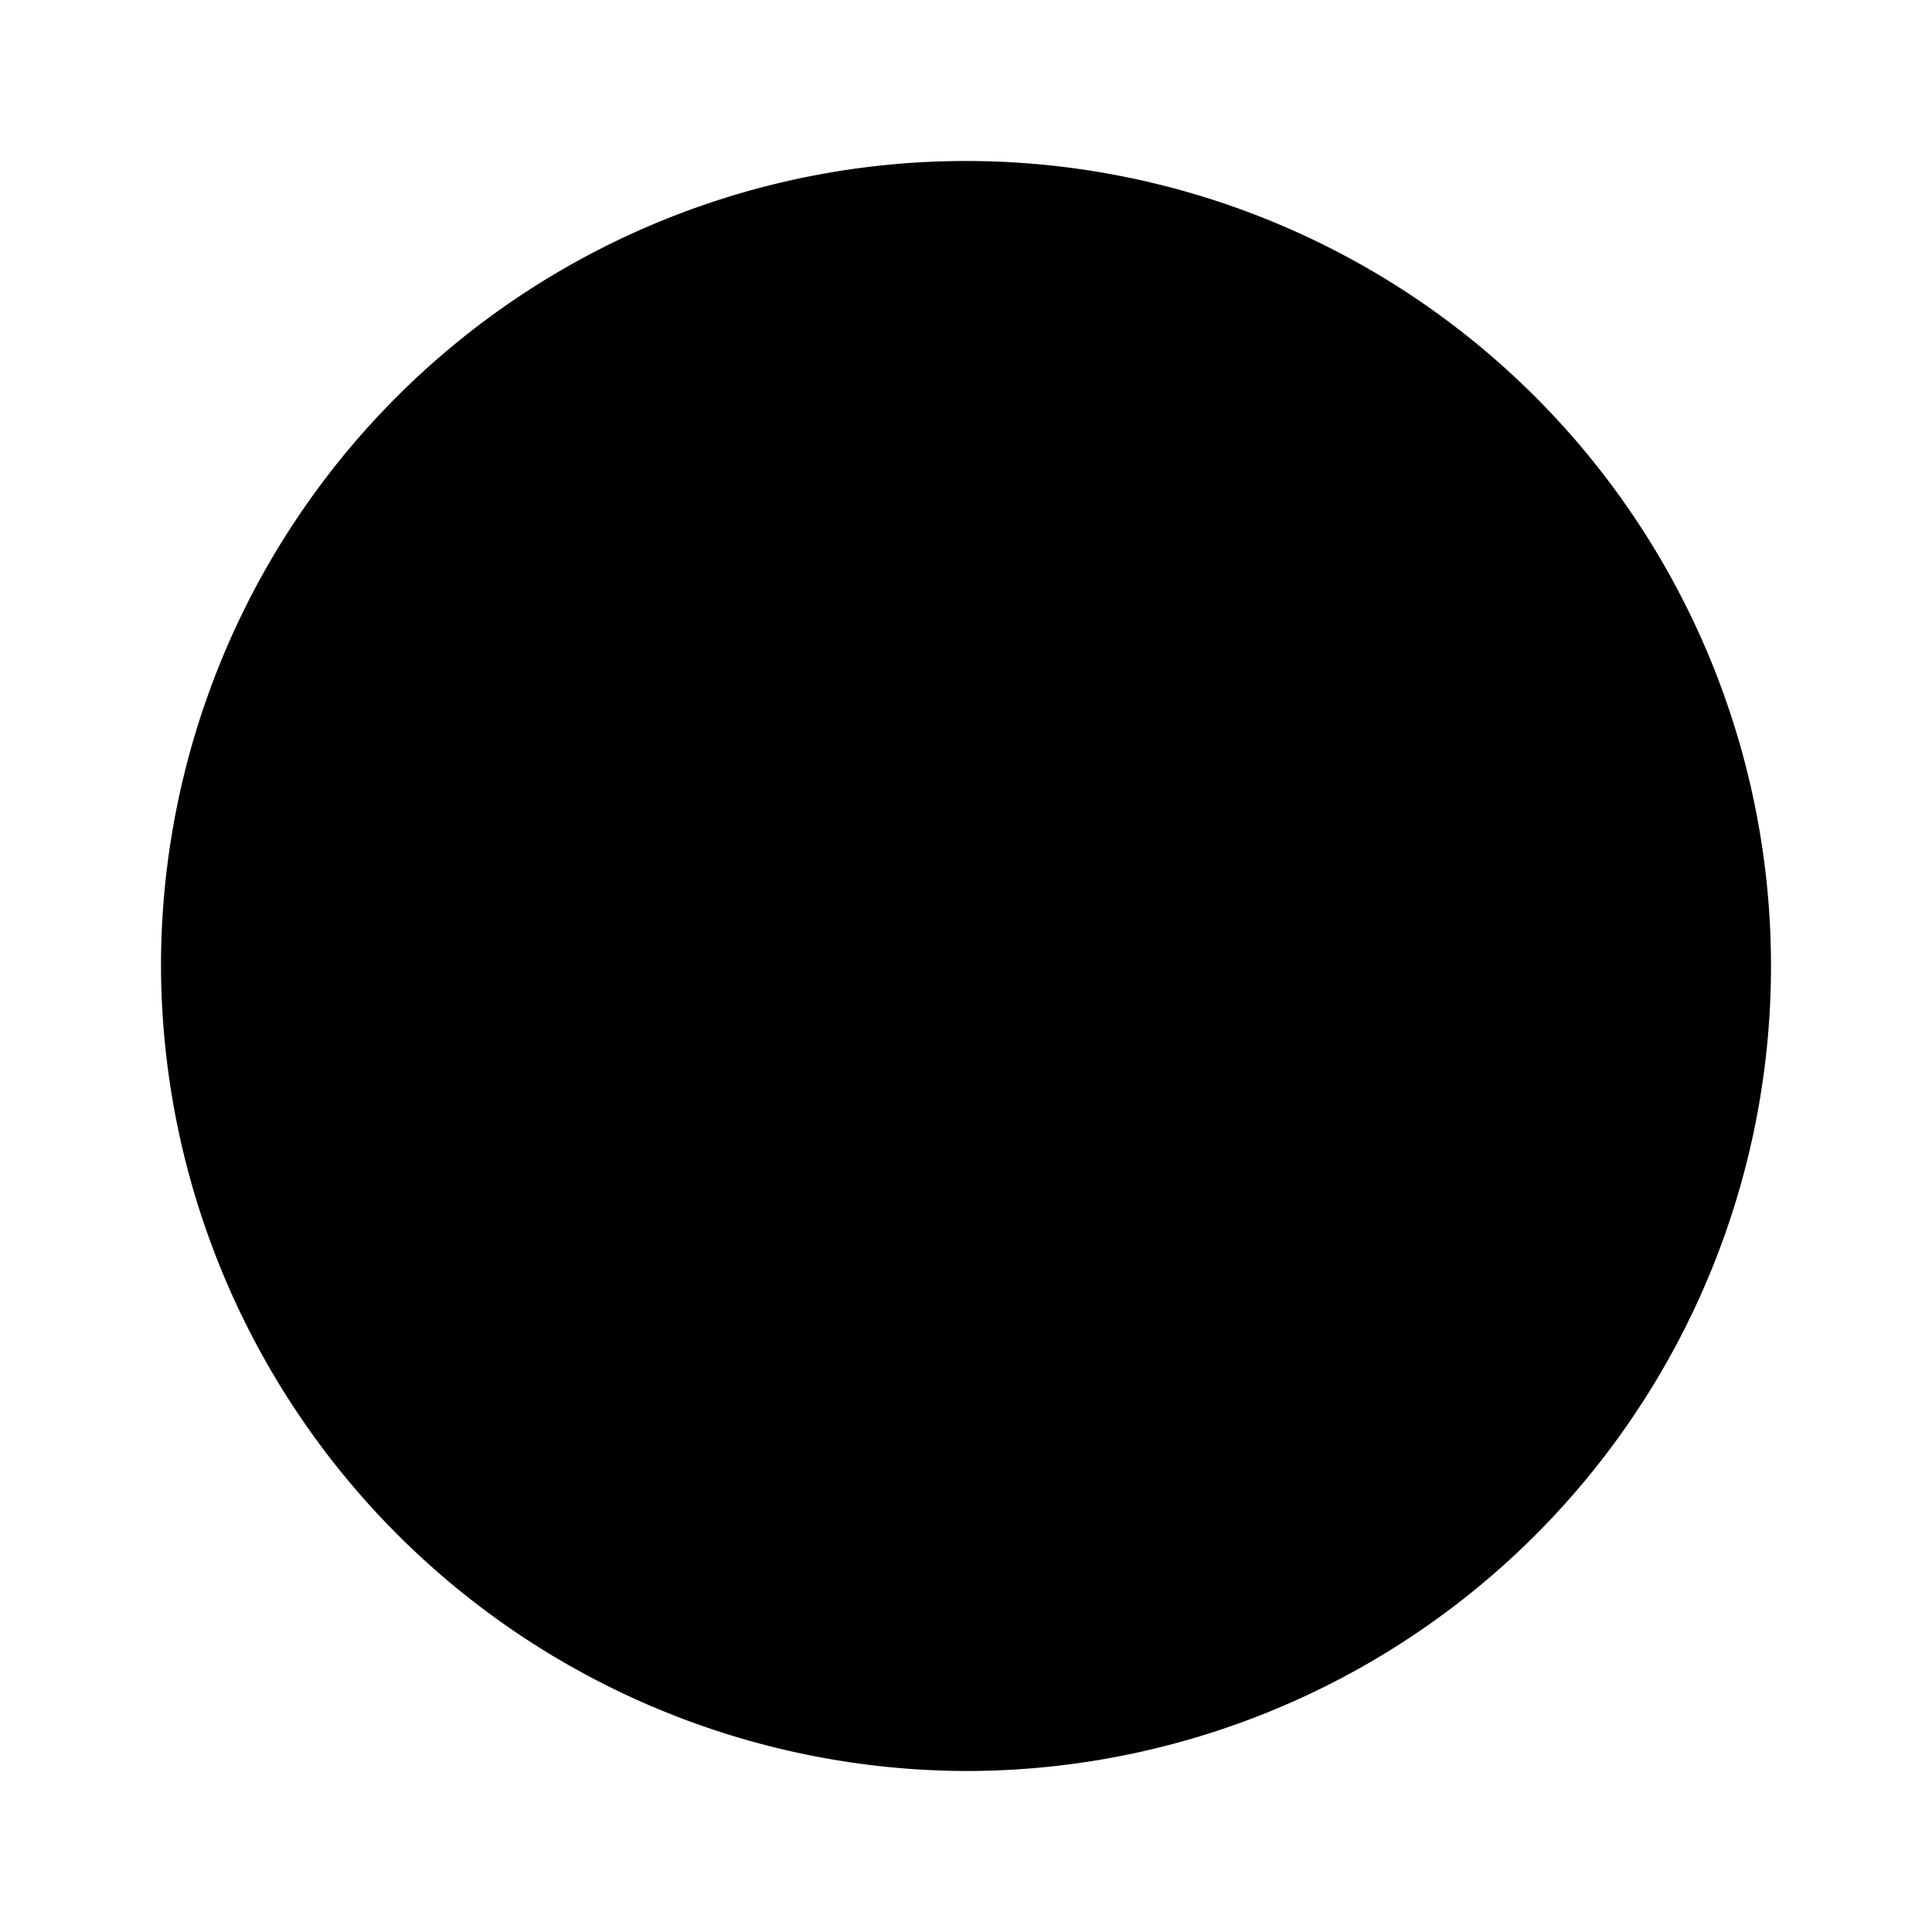 <svg xmlns="http://www.w3.org/2000/svg" width="24" height="24">
    <path class="a" d="M12 22A10 10 0 1 0 2 12a10.029 10.029 0 0 0 10 10Z"/>
    <path class="a" d="m7.75 12 2.83 2.83 5.67-5.66"/>
</svg>